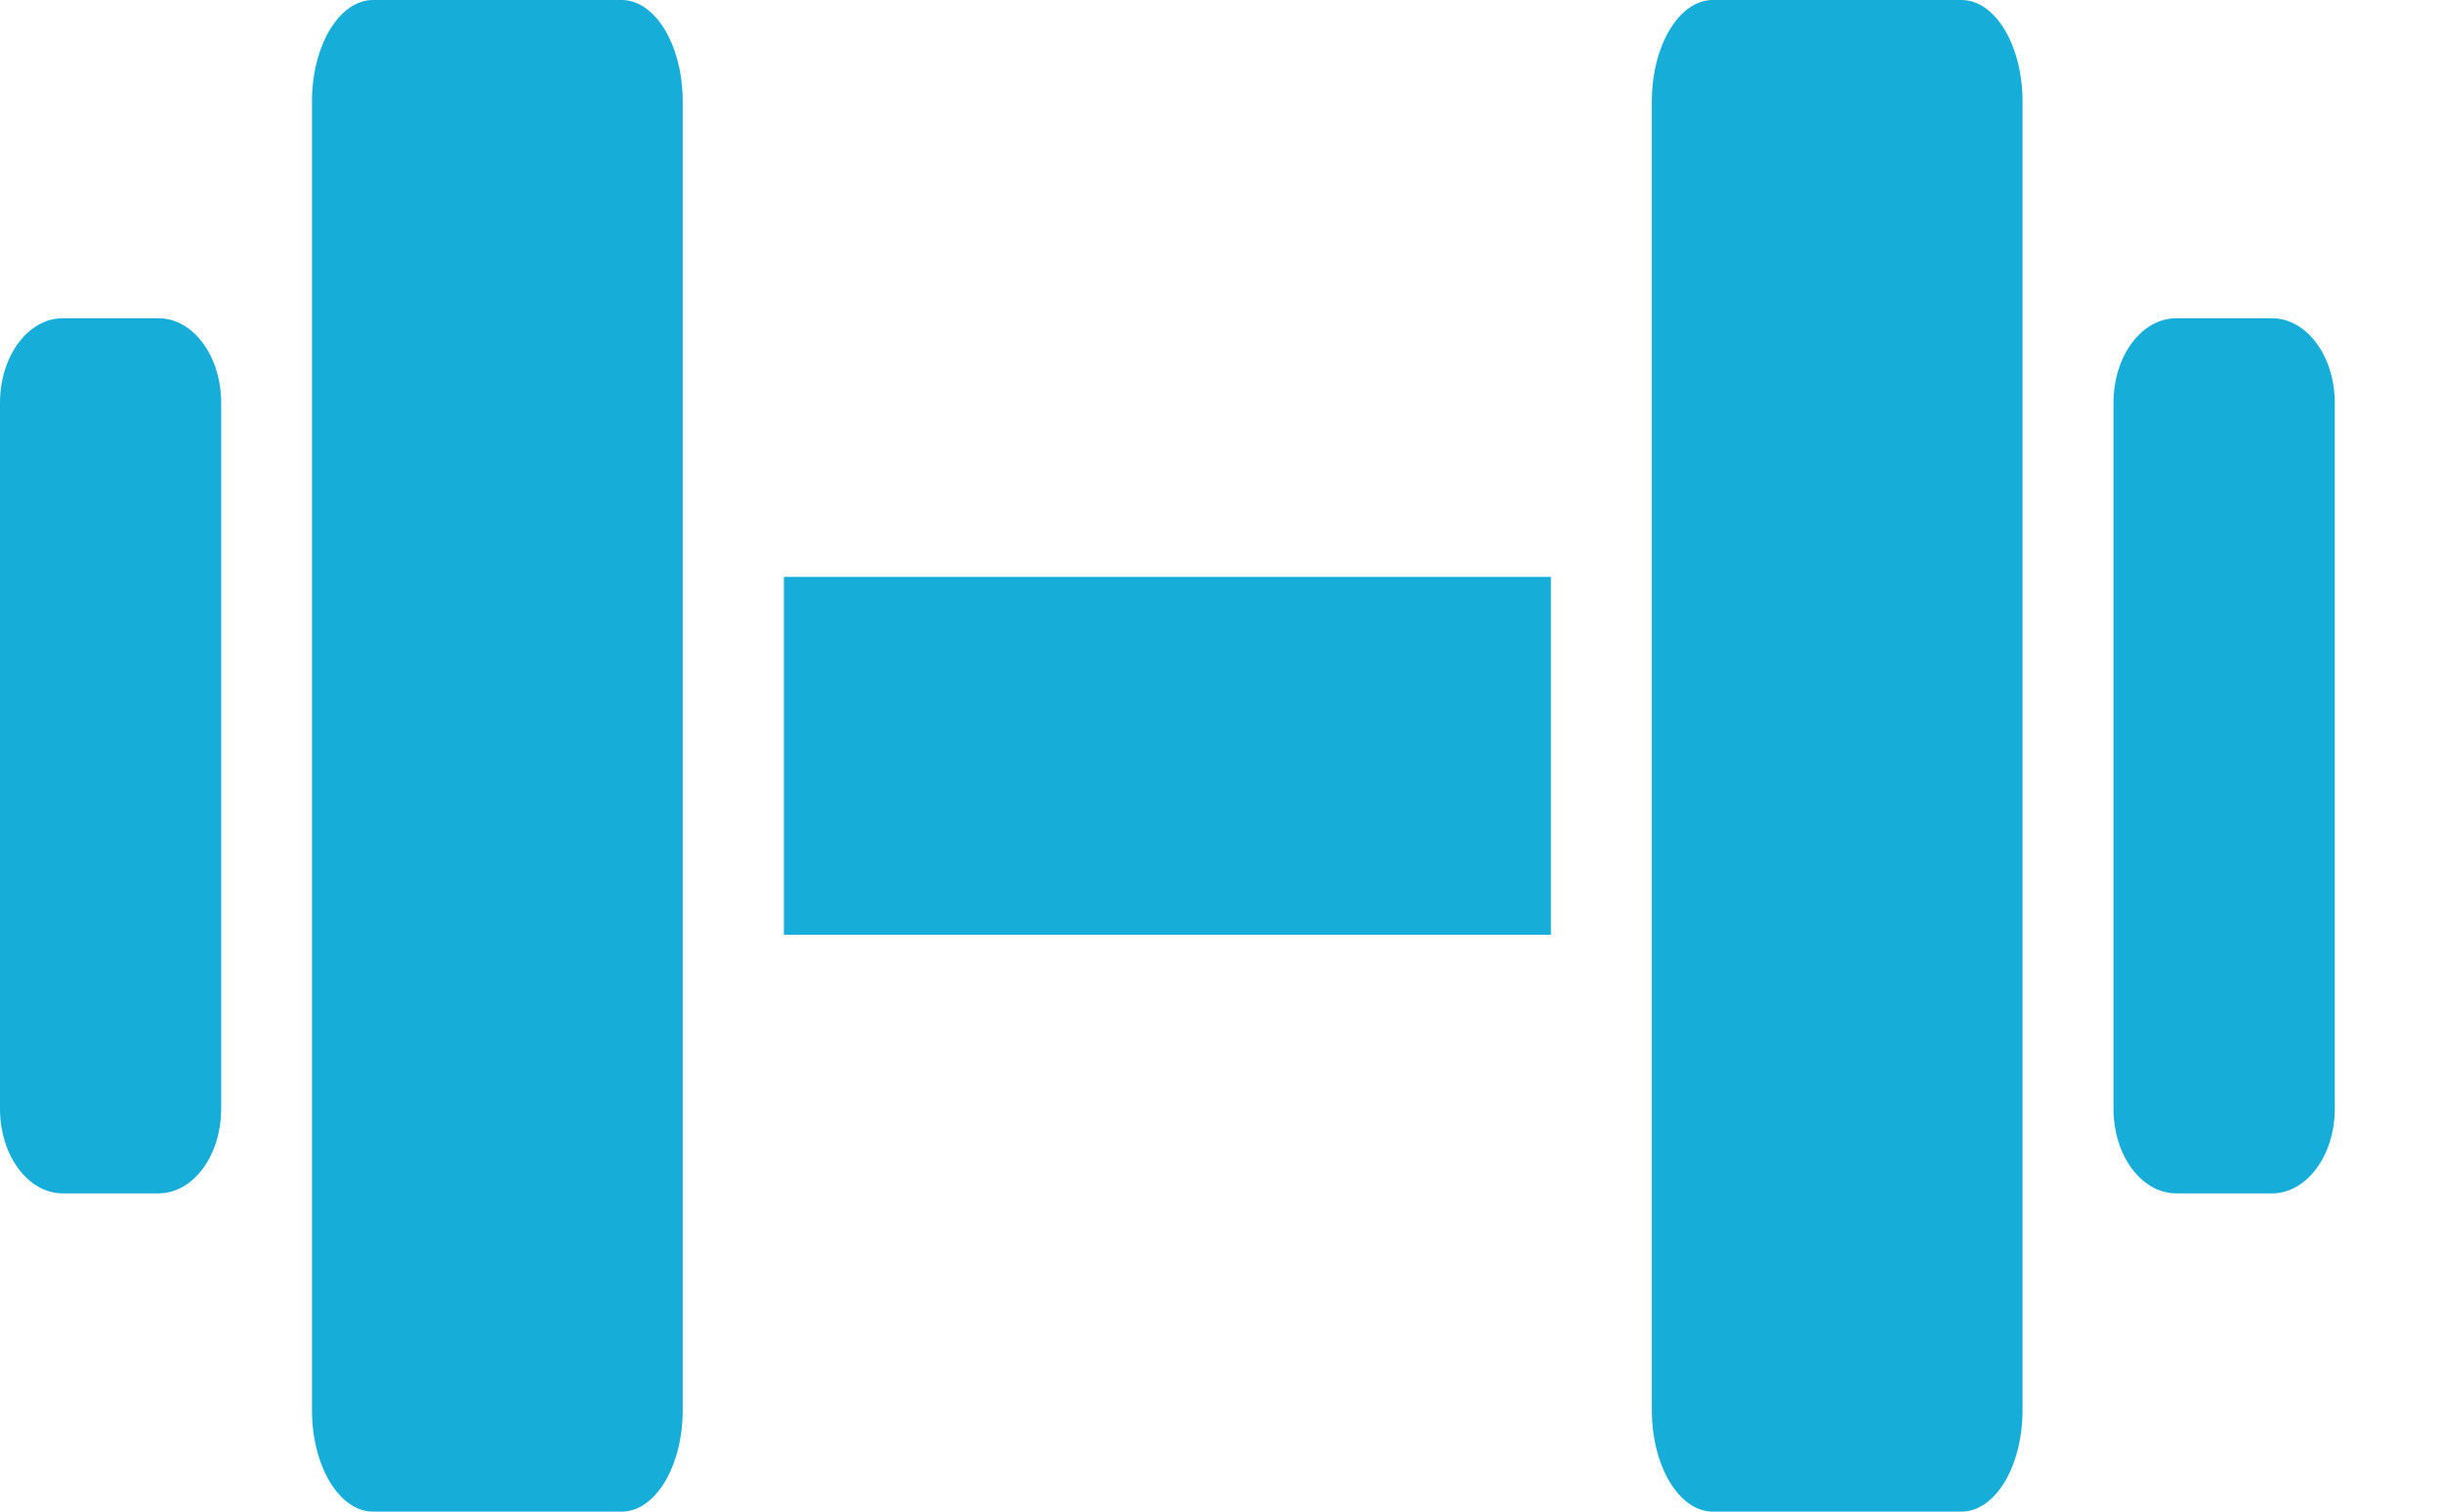 <svg width="21" height="13" viewBox="0 0 21 13" fill="none" xmlns="http://www.w3.org/2000/svg">
<path d="M5.346 0H3.208C2.918 0 2.683 0.391 2.683 0.872V12.128C2.683 12.609 2.918 13 3.208 13H5.346C5.636 13 5.871 12.609 5.871 12.128V0.872C5.871 0.391 5.636 0 5.346 0Z" fill="#16ADD8"/>
<path d="M1.363 2.737H0.539C0.242 2.737 0 3.062 0 3.464V9.536C0 9.938 0.242 10.263 0.539 10.263H1.363C1.661 10.263 1.902 9.938 1.902 9.536V3.464C1.902 3.062 1.661 2.737 1.363 2.737Z" fill="#16ADD8"/>
<path d="M13.337 4.961H6.741V8.039H13.337V4.961Z" fill="#16ADD8"/>
<path d="M16.868 0H14.729C14.44 0 14.205 0.391 14.205 0.872V12.128C14.205 12.609 14.44 13 14.729 13H16.868C17.158 13 17.393 12.609 17.393 12.128V0.872C17.393 0.391 17.158 0 16.868 0Z" fill="#16ADD8"/>
<path d="M19.538 2.737H18.714C18.417 2.737 18.175 3.062 18.175 3.464V9.536C18.175 9.938 18.417 10.263 18.714 10.263H19.538C19.836 10.263 20.078 9.938 20.078 9.536V3.464C20.078 3.062 19.836 2.737 19.538 2.737Z" fill="#16ADD8"/>
</svg>
